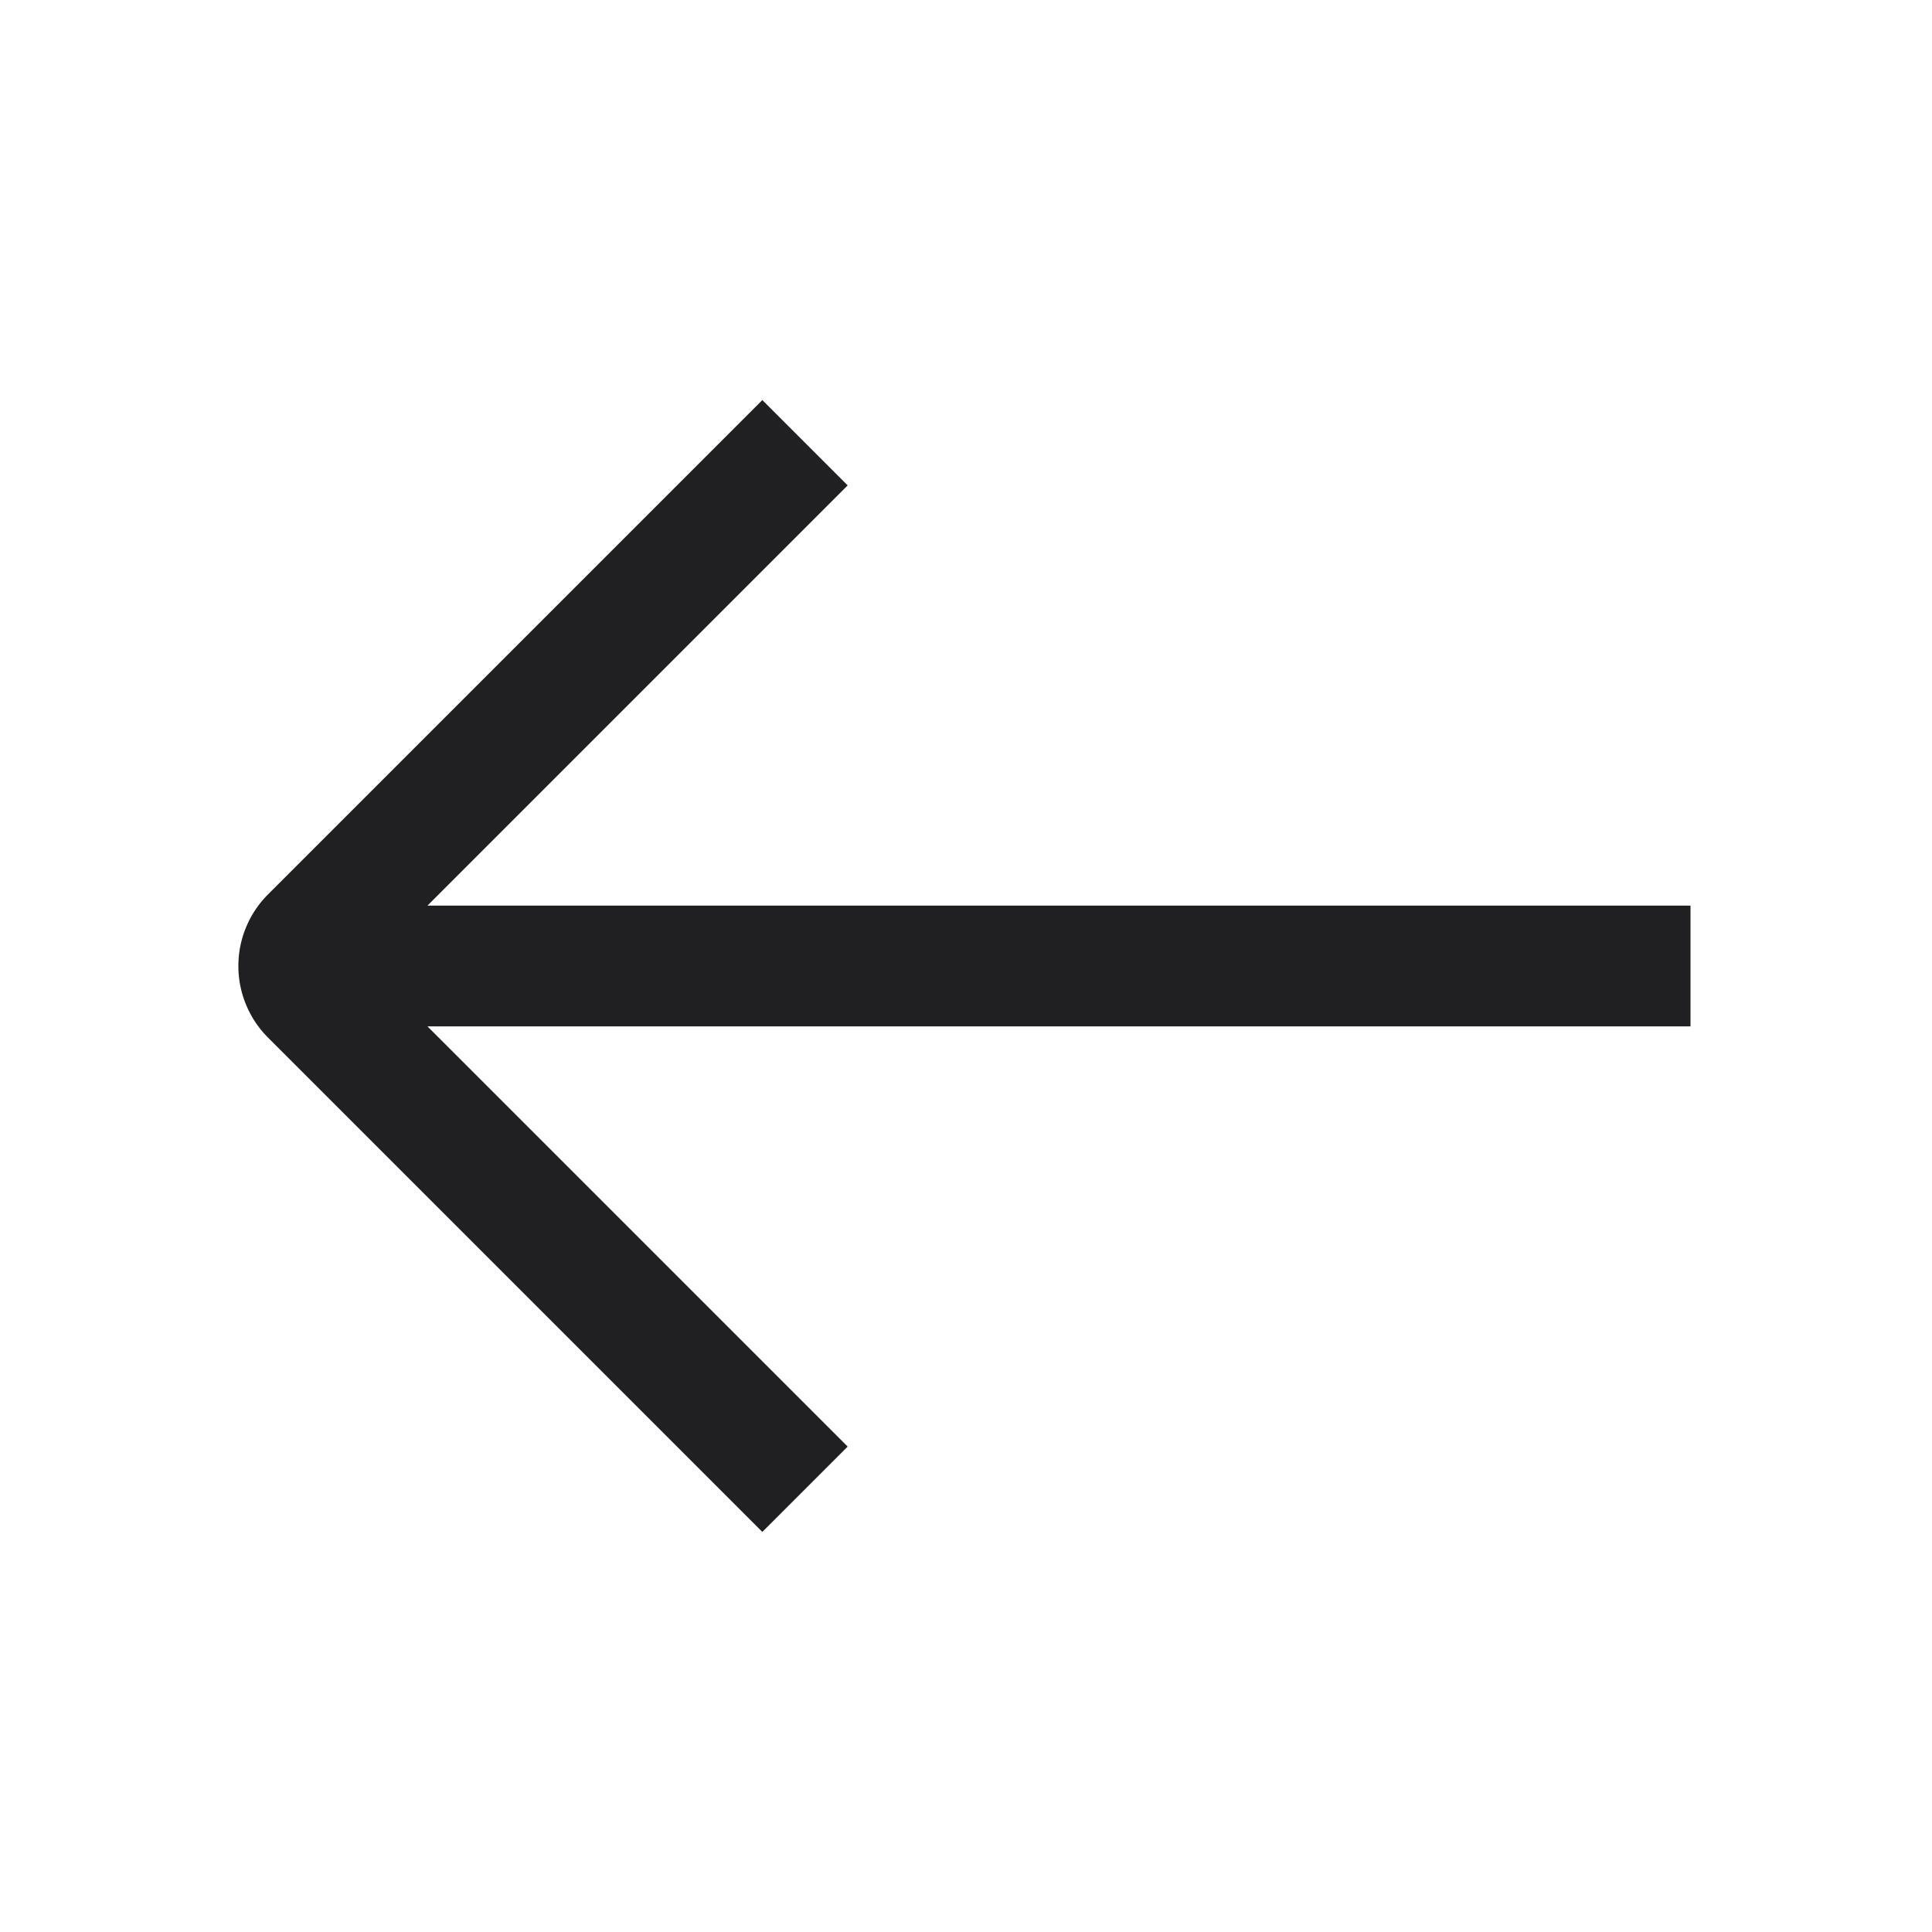 <svg width="24" height="24" fill="none" xmlns="http://www.w3.org/2000/svg"><path d="M21 11.25H5.31l5.22-5.22-1.06-1.06-6.145 6.145a1.258 1.258 0 0 0 0 1.77L9.47 19.03l1.06-1.06-5.22-5.22H21v-1.5Z" fill="#202023"/></svg>